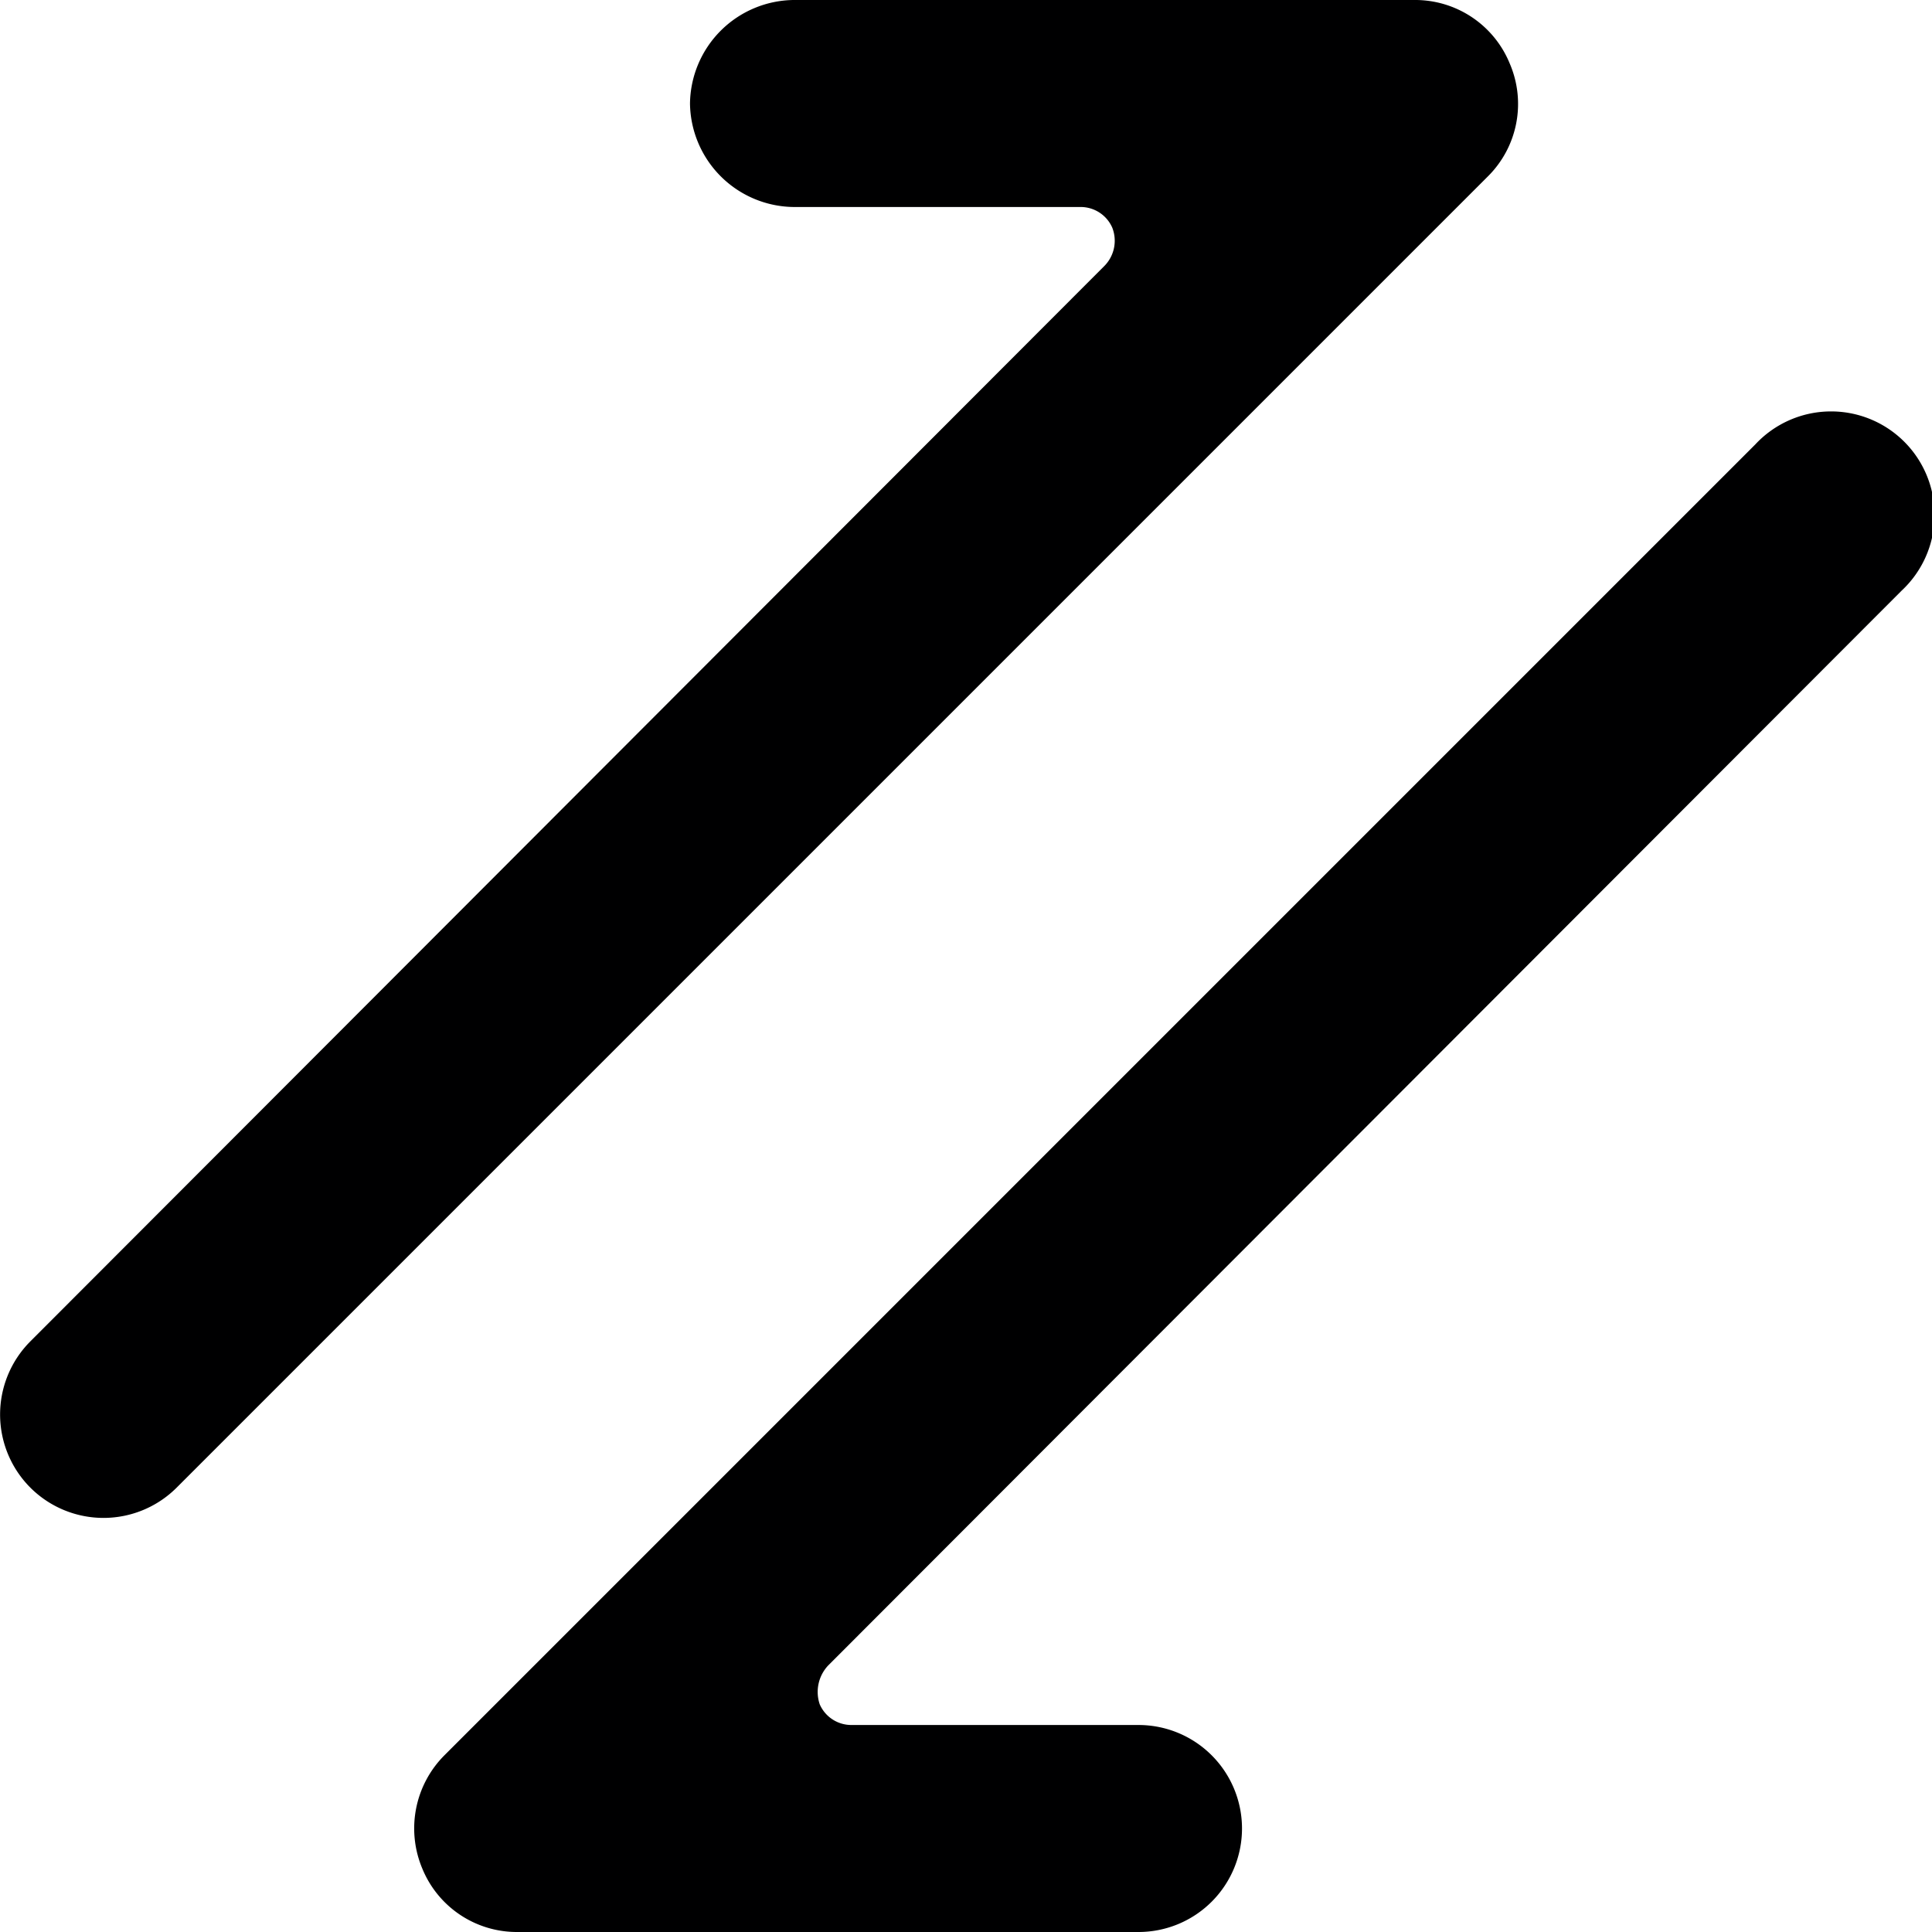 <svg xmlns="http://www.w3.org/2000/svg" viewBox="0 0 14 14">
  <g>
    <path d="M.22,10.78a.75.75,0,0,1,0-1.06L8,1.93a.26.26,0,0,0,.06-.28.25.25,0,0,0-.23-.15H5.75A.76.76,0,0,1,5,.75.76.76,0,0,1,5.75,0h4.5a.74.74,0,0,1,.69.46.74.74,0,0,1-.16.82l-9.5,9.5A.75.75,0,0,1,.22,10.78Z" style="fill: #000001"/>
    <path d="M9,13.25a.75.75,0,0,1-.75.75H3.75a.74.74,0,0,1-.69-.46.75.75,0,0,1,.16-.82l9.5-9.5a.75.75,0,1,1,1.06,1.06L6,12.07a.28.28,0,0,0-.06.28.25.25,0,0,0,.23.15H8.25A.75.75,0,0,1,9,13.25Z" style="fill: #000001"/>
  </g>
</svg>
